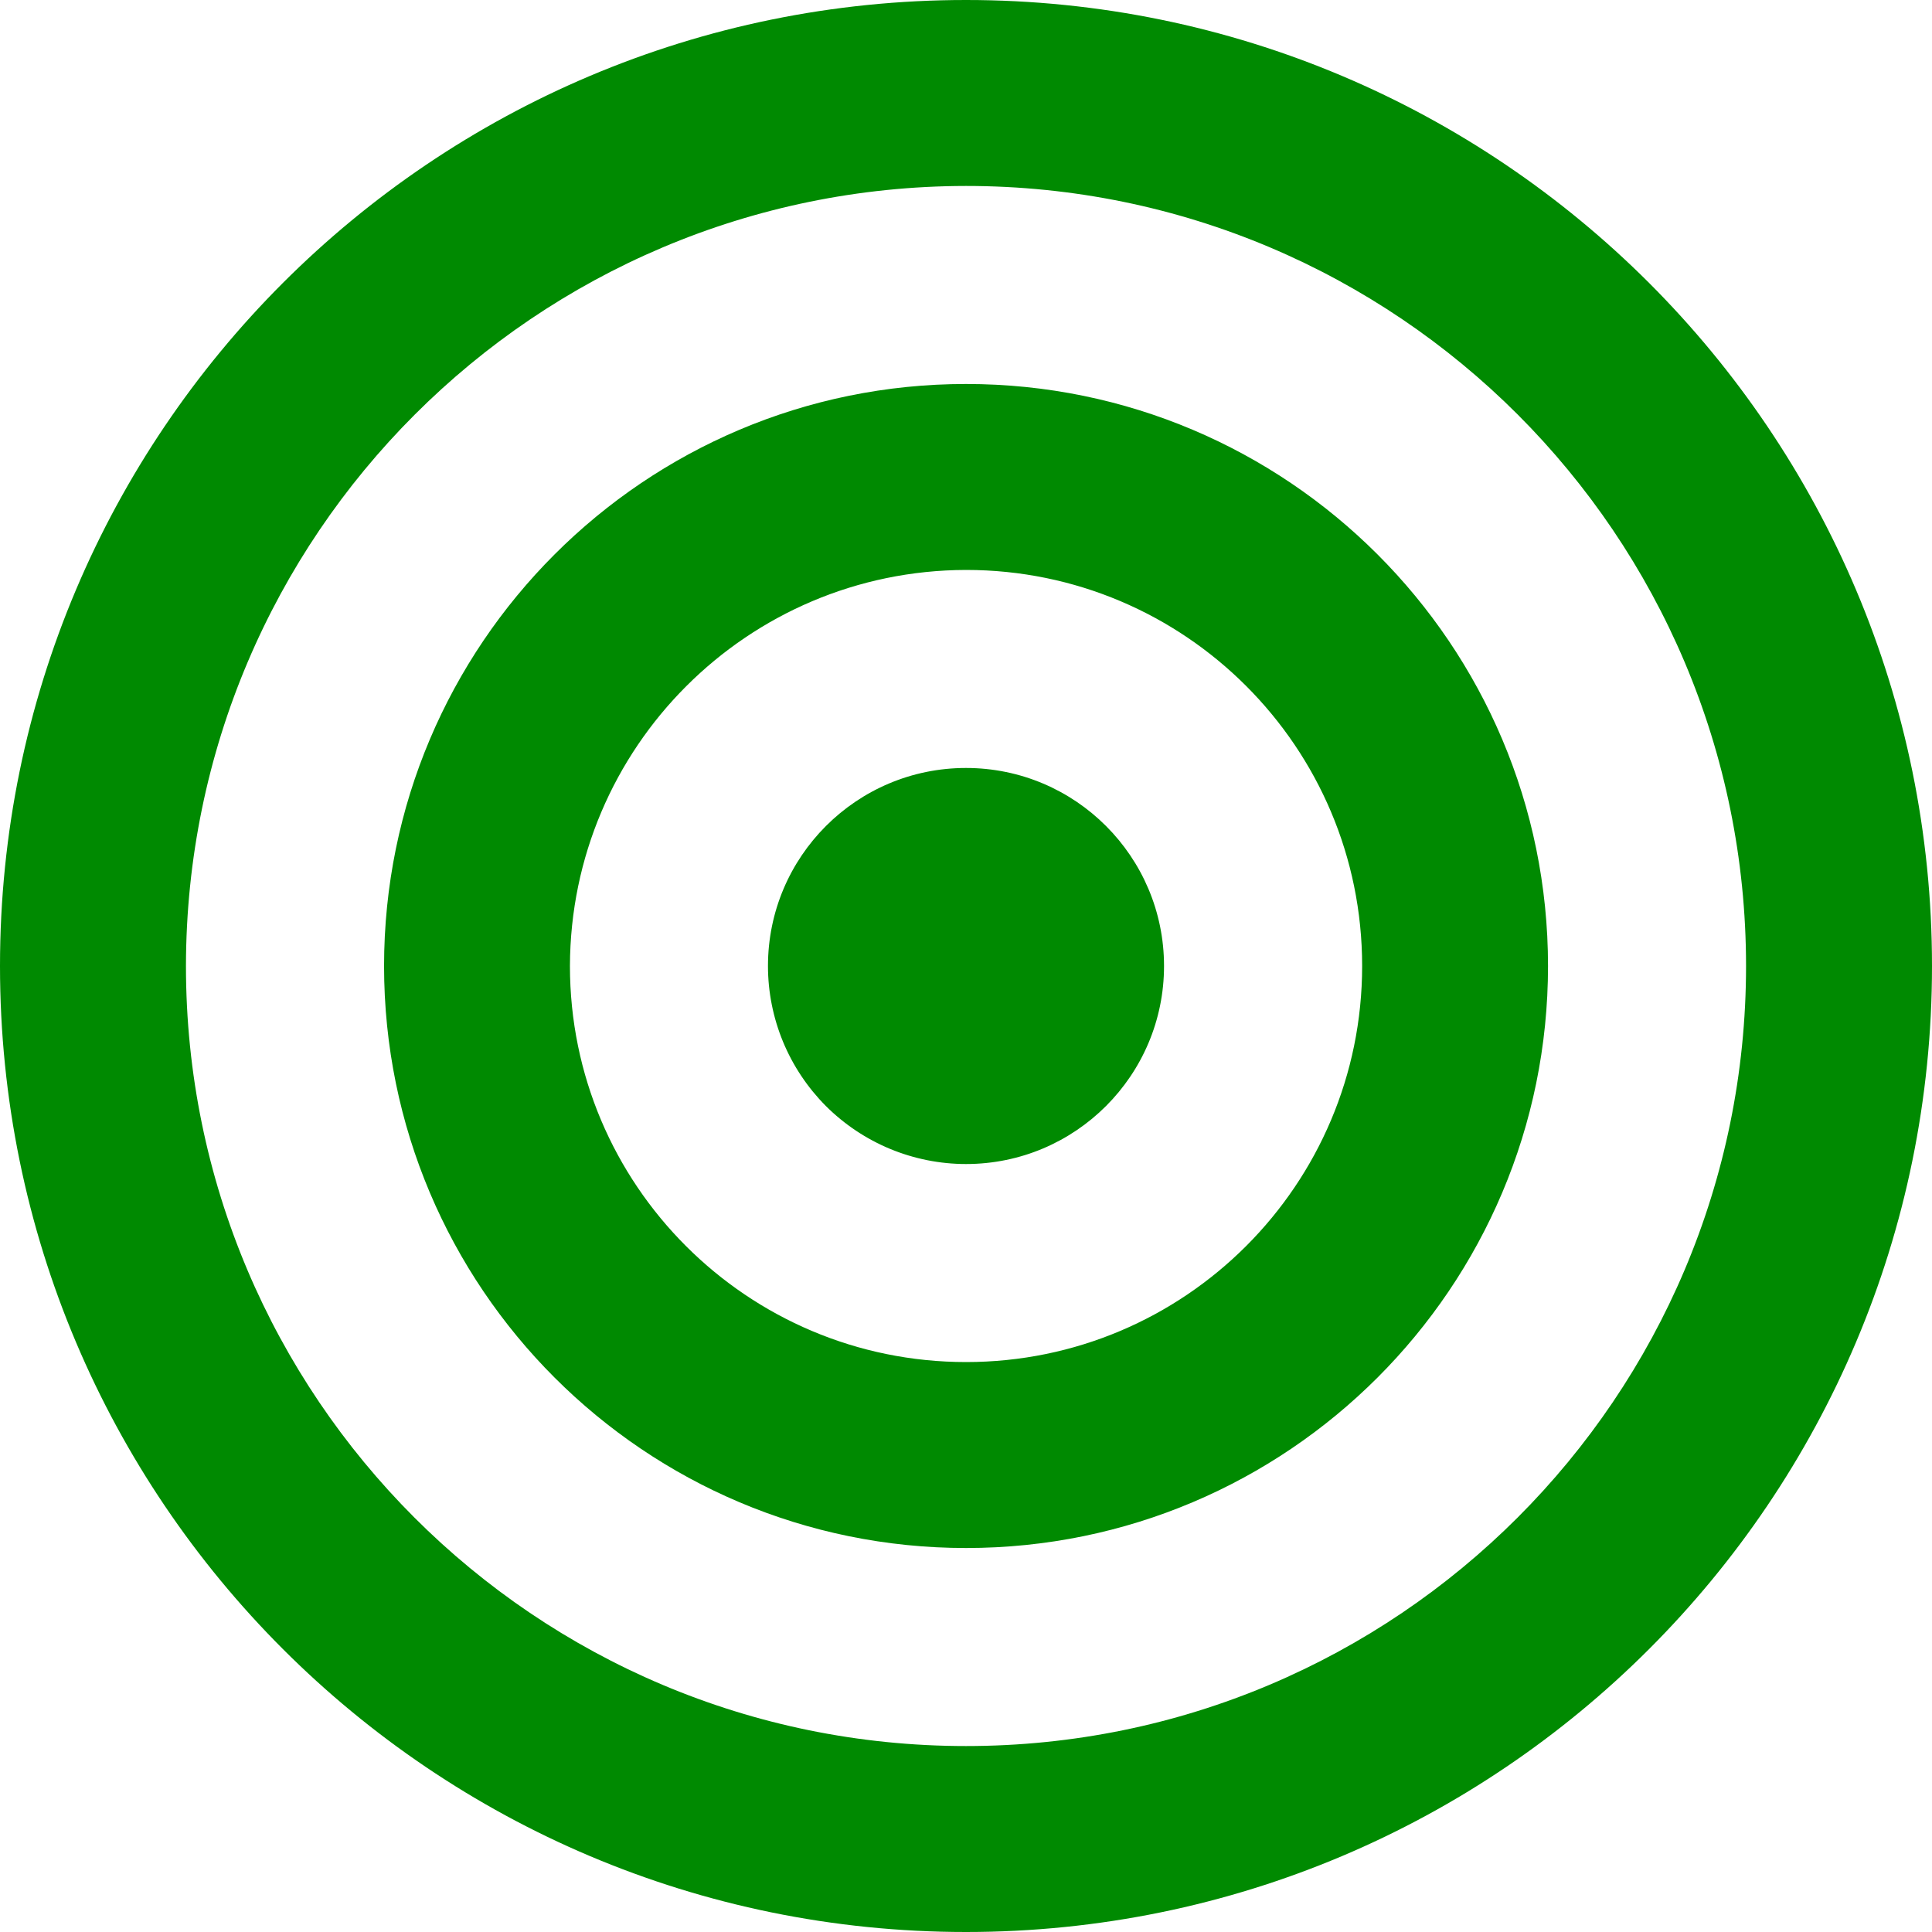 <svg width="24" height="24" viewBox="0 0 24 24" fill="none" xmlns="http://www.w3.org/2000/svg">
<g id="svgexport-38 1" clip-path="url(#clip0_52_4218)">
<path id="Vector" fill-rule="evenodd" clip-rule="evenodd" d="M12 2.31C17.352 2.31 21.69 6.648 21.69 12C21.69 17.352 17.352 21.69 12 21.69C6.648 21.69 2.31 17.352 2.31 12C2.316 6.651 6.651 2.316 11.999 2.31H12ZM12 0C5.372 0 0 5.372 0 12C0 18.628 5.372 24 12 24C18.628 24 24 18.628 24 12C24 5.372 18.628 0 12 0ZM12.001 7.08C14.718 7.08 16.921 9.283 16.921 12C16.921 14.717 14.718 16.92 12.001 16.92C9.283 16.92 7.08 14.717 7.08 12C7.087 9.285 9.286 7.086 12 7.08H12.001ZM12.001 4.77C8.008 4.77 4.771 8.007 4.771 12C4.771 15.993 8.008 19.23 12.001 19.23C15.993 19.23 19.23 15.993 19.23 12C19.23 8.007 15.993 4.77 12.001 4.77ZM12 14.46C13.359 14.46 14.46 13.358 14.46 12C14.46 10.642 13.358 9.54 12 9.54C10.642 9.54 9.54 10.641 9.54 12C9.54 12.323 9.604 12.643 9.727 12.941C9.851 13.24 10.032 13.511 10.26 13.74C10.489 13.968 10.76 14.149 11.059 14.273C11.357 14.396 11.677 14.46 12 14.46Z" fill="#008A01"/>
</g>
<defs>
<clipPath id="clip0_52_4218">
<rect width="24" height="24" fill="white"/>
</clipPath>
</defs>
</svg>
